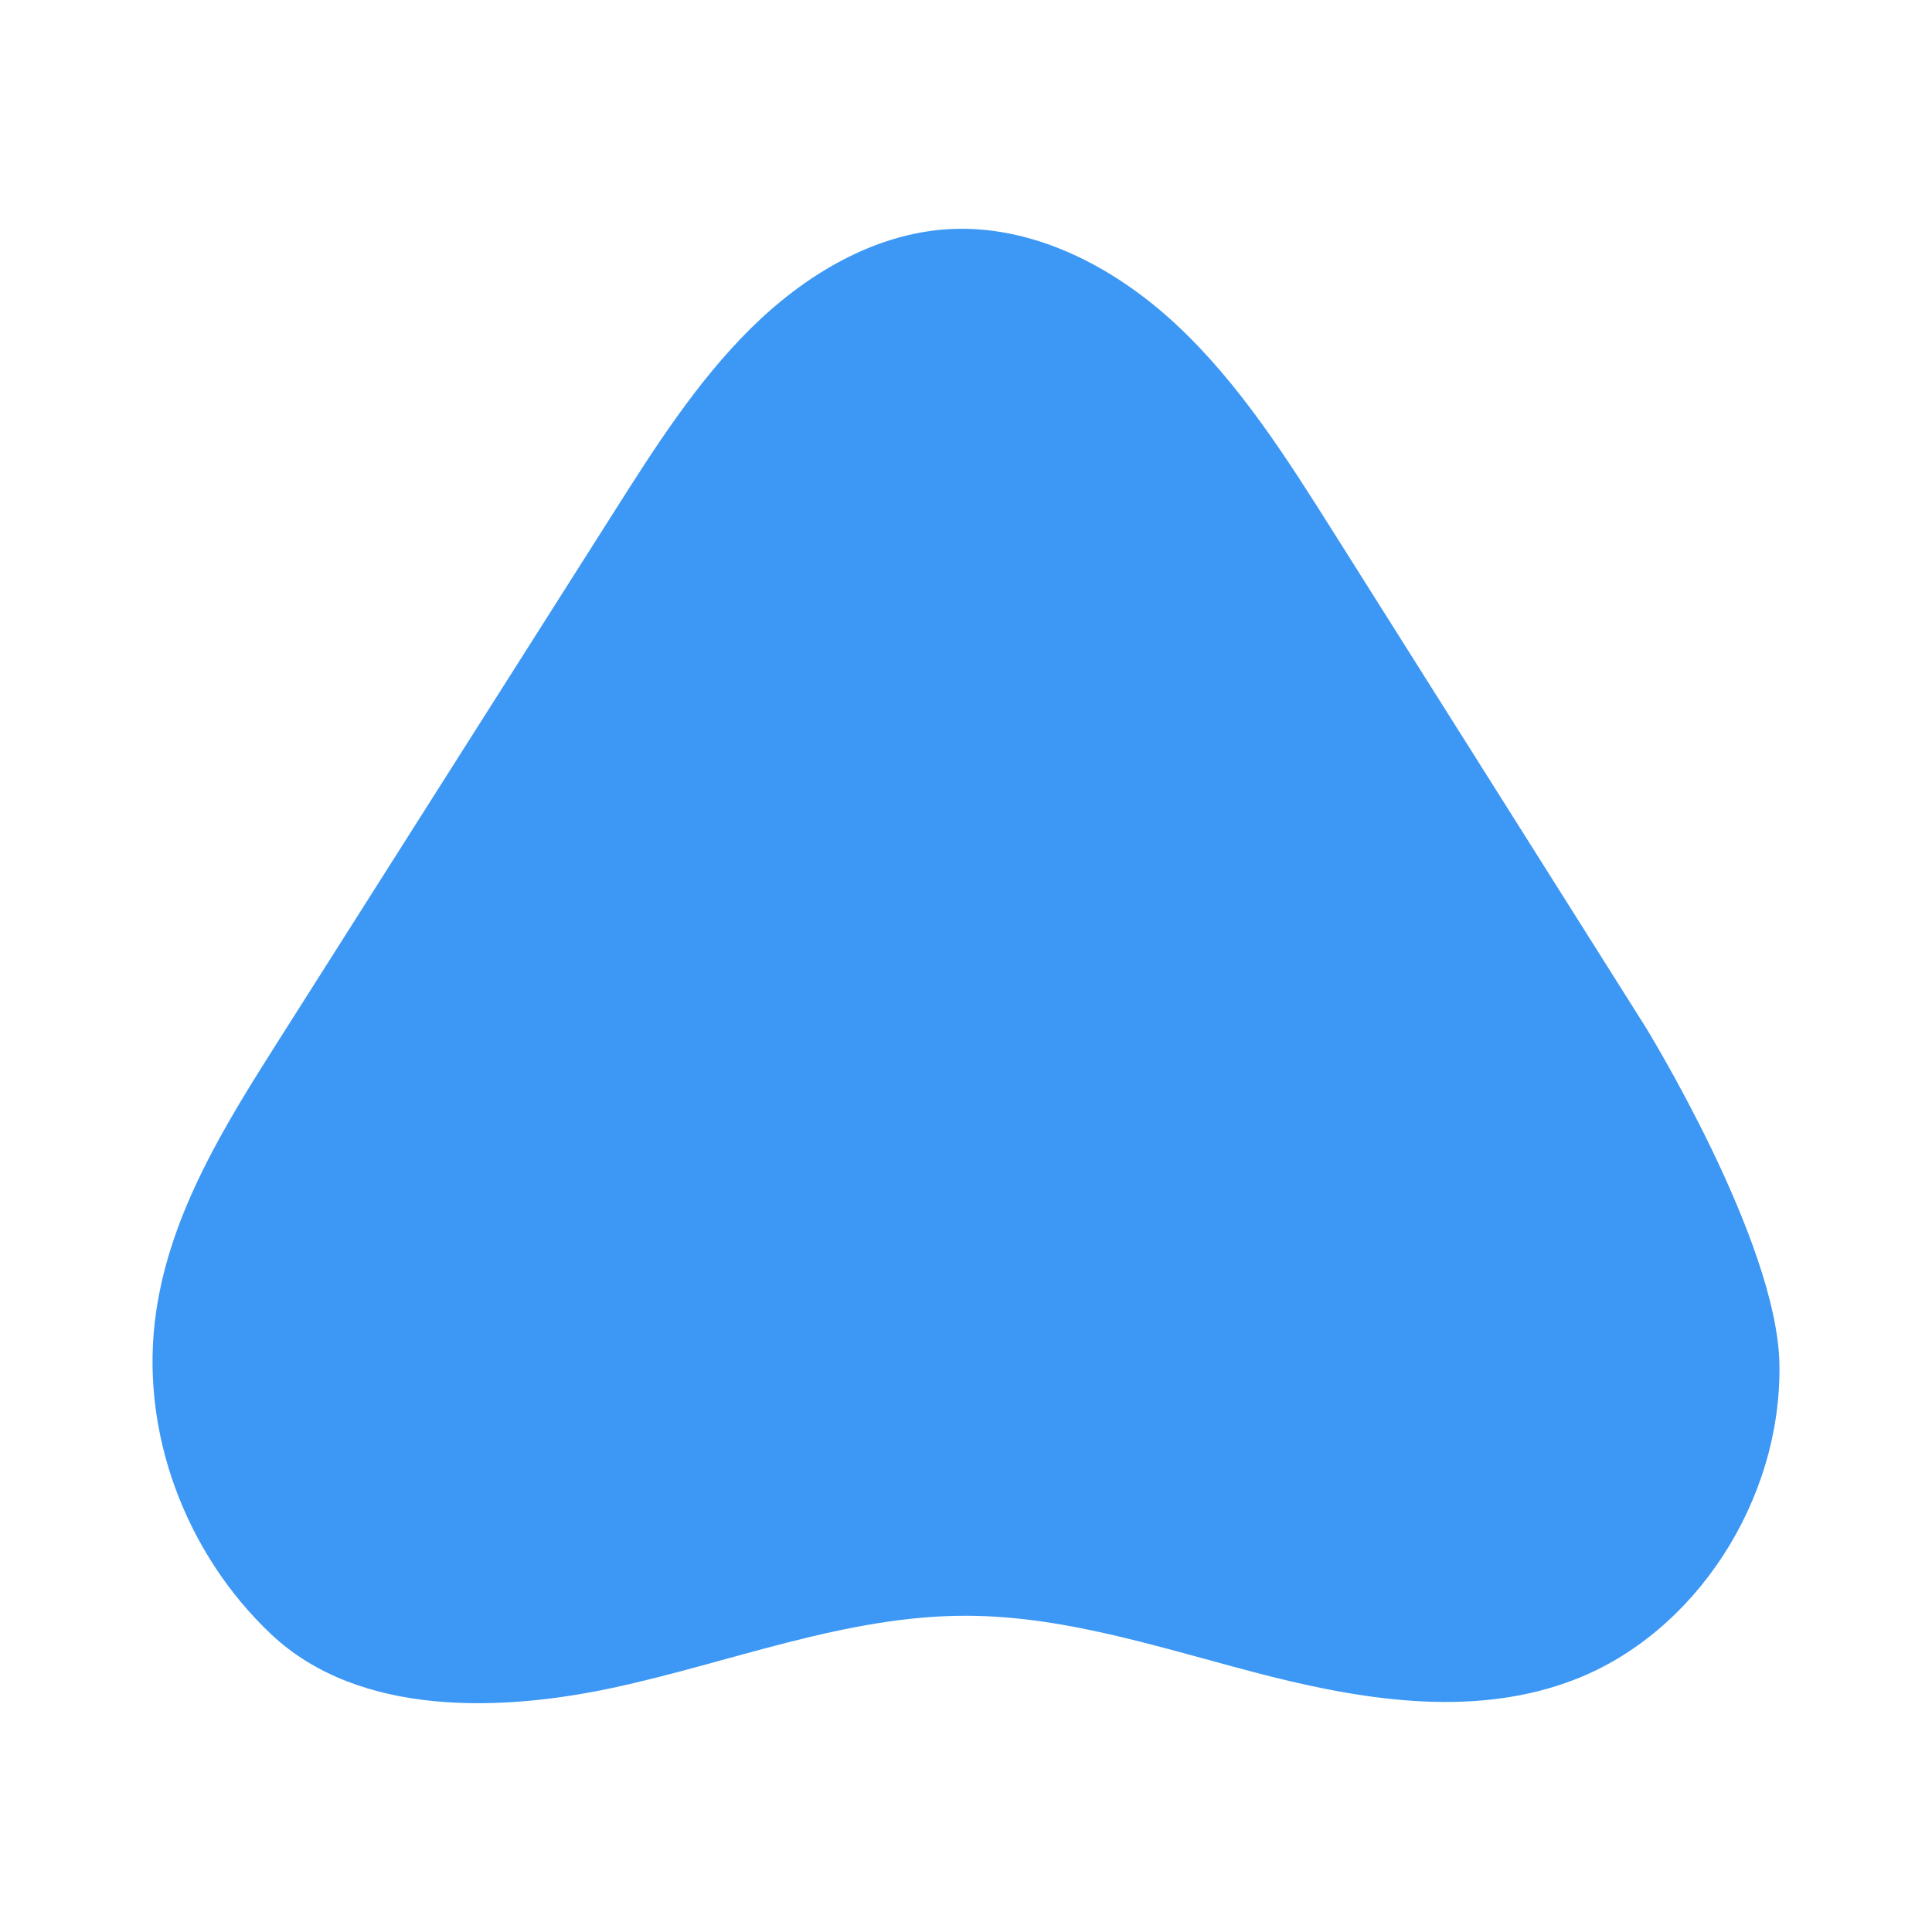 <svg width="41" height="41" viewBox="0 0 41 41" fill="none" xmlns="http://www.w3.org/2000/svg">
<path d="M28.314 11.319C27.32 9.742 26.309 8.144 24.966 6.892C23.622 5.637 21.882 4.75 20.098 4.865C18.531 4.968 17.078 5.836 15.932 6.97C14.786 8.103 13.895 9.499 13.019 10.882C10.649 14.616 8.277 18.35 5.908 22.087C4.782 23.861 3.626 25.712 3.315 27.826C2.938 30.38 3.953 32.98 5.752 34.679C7.633 36.455 10.682 36.312 12.972 35.825C15.482 35.291 17.937 34.285 20.497 34.289C22.69 34.289 24.81 35.032 26.944 35.572C29.075 36.109 31.365 36.44 33.423 35.641C35.978 34.651 37.812 31.838 37.762 28.95C37.715 26.315 34.905 21.769 34.905 21.769C34.905 21.769 30.51 14.802 28.314 11.319Z" fill="#3C98F4"/>
</svg>
